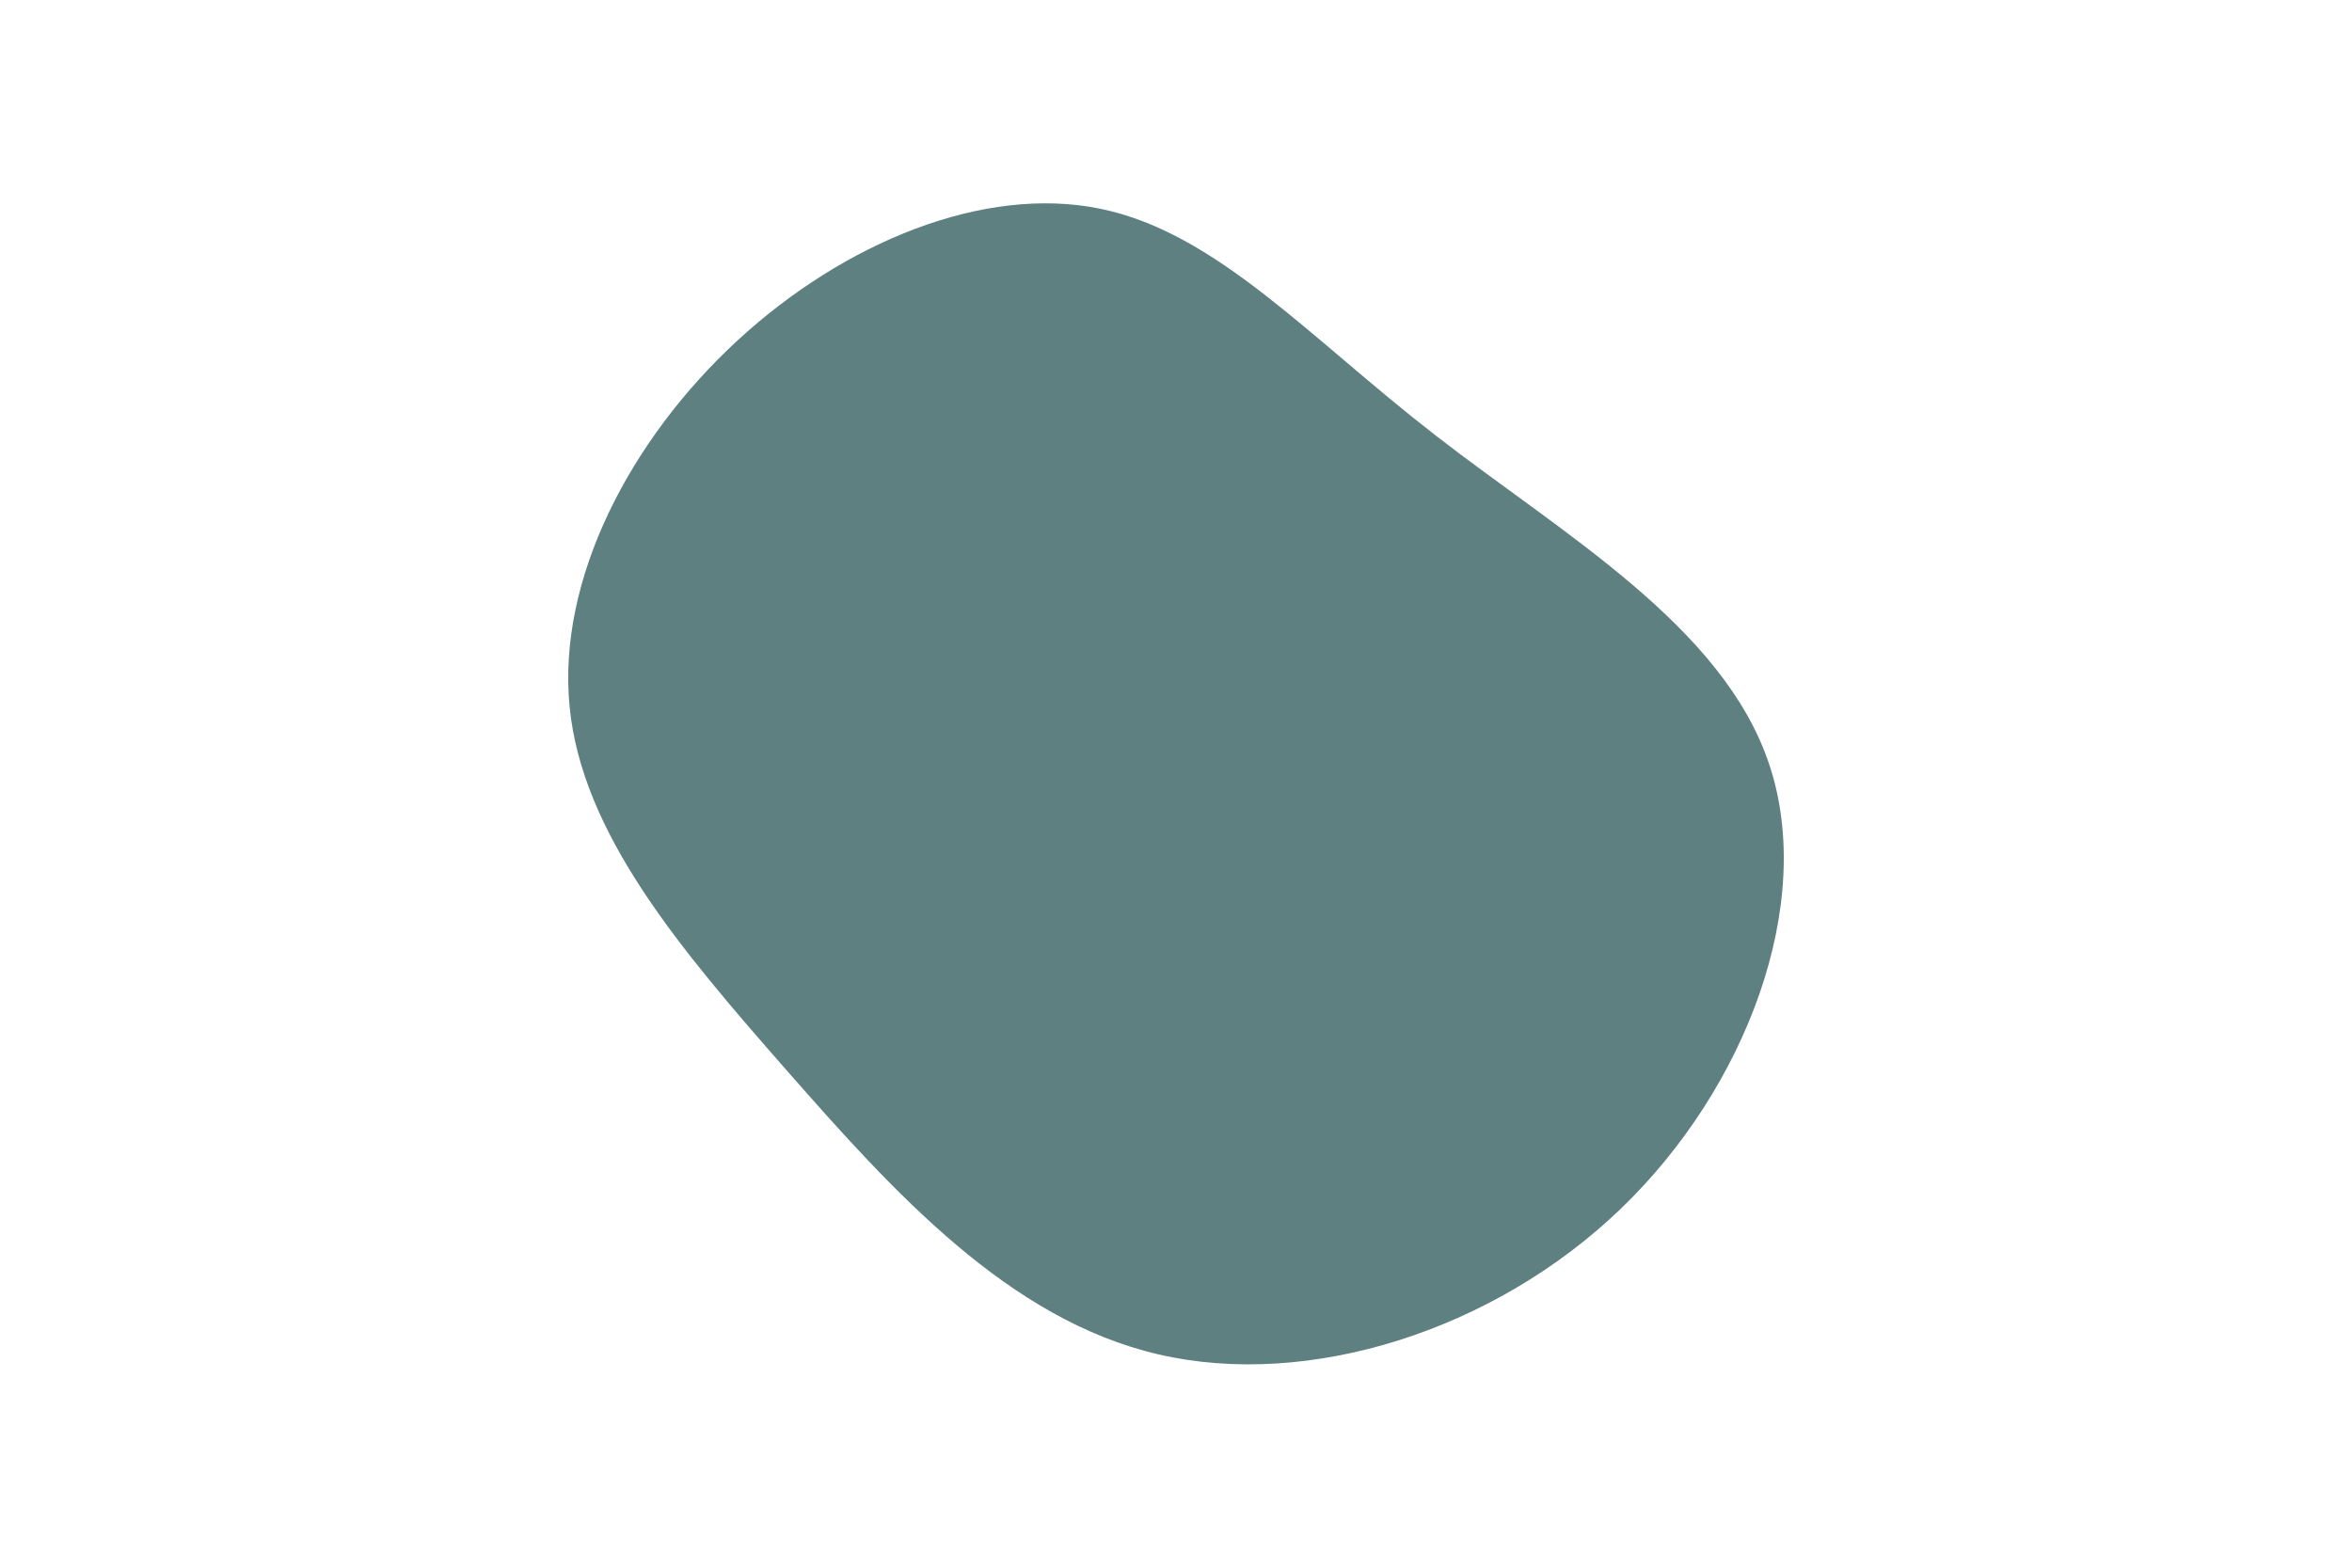 <svg id="visual" viewBox="0 0 900 600" width="900" height="600" xmlns="http://www.w3.org/2000/svg" xmlns:xlink="http://www.w3.org/1999/xlink" version="1.1"><g transform="translate(430.04 274.975)"><path d="M119.2 -108.4C167.7 -70.7 229.4 -35.4 247 17.7C264.7 70.7 238.4 141.4 189.9 187.9C141.4 234.4 70.7 256.7 13.3 243.4C-44.1 230.1 -88.2 181.2 -129 134.7C-169.8 88.2 -207.4 44.1 -212.1 -4.7C-216.8 -53.5 -188.7 -107 -147.8 -144.7C-107 -182.3 -53.5 -204.2 -9.1 -195.1C35.4 -186 70.7 -146 119.2 -108.4" fill="#5f8081"></path></g></svg>